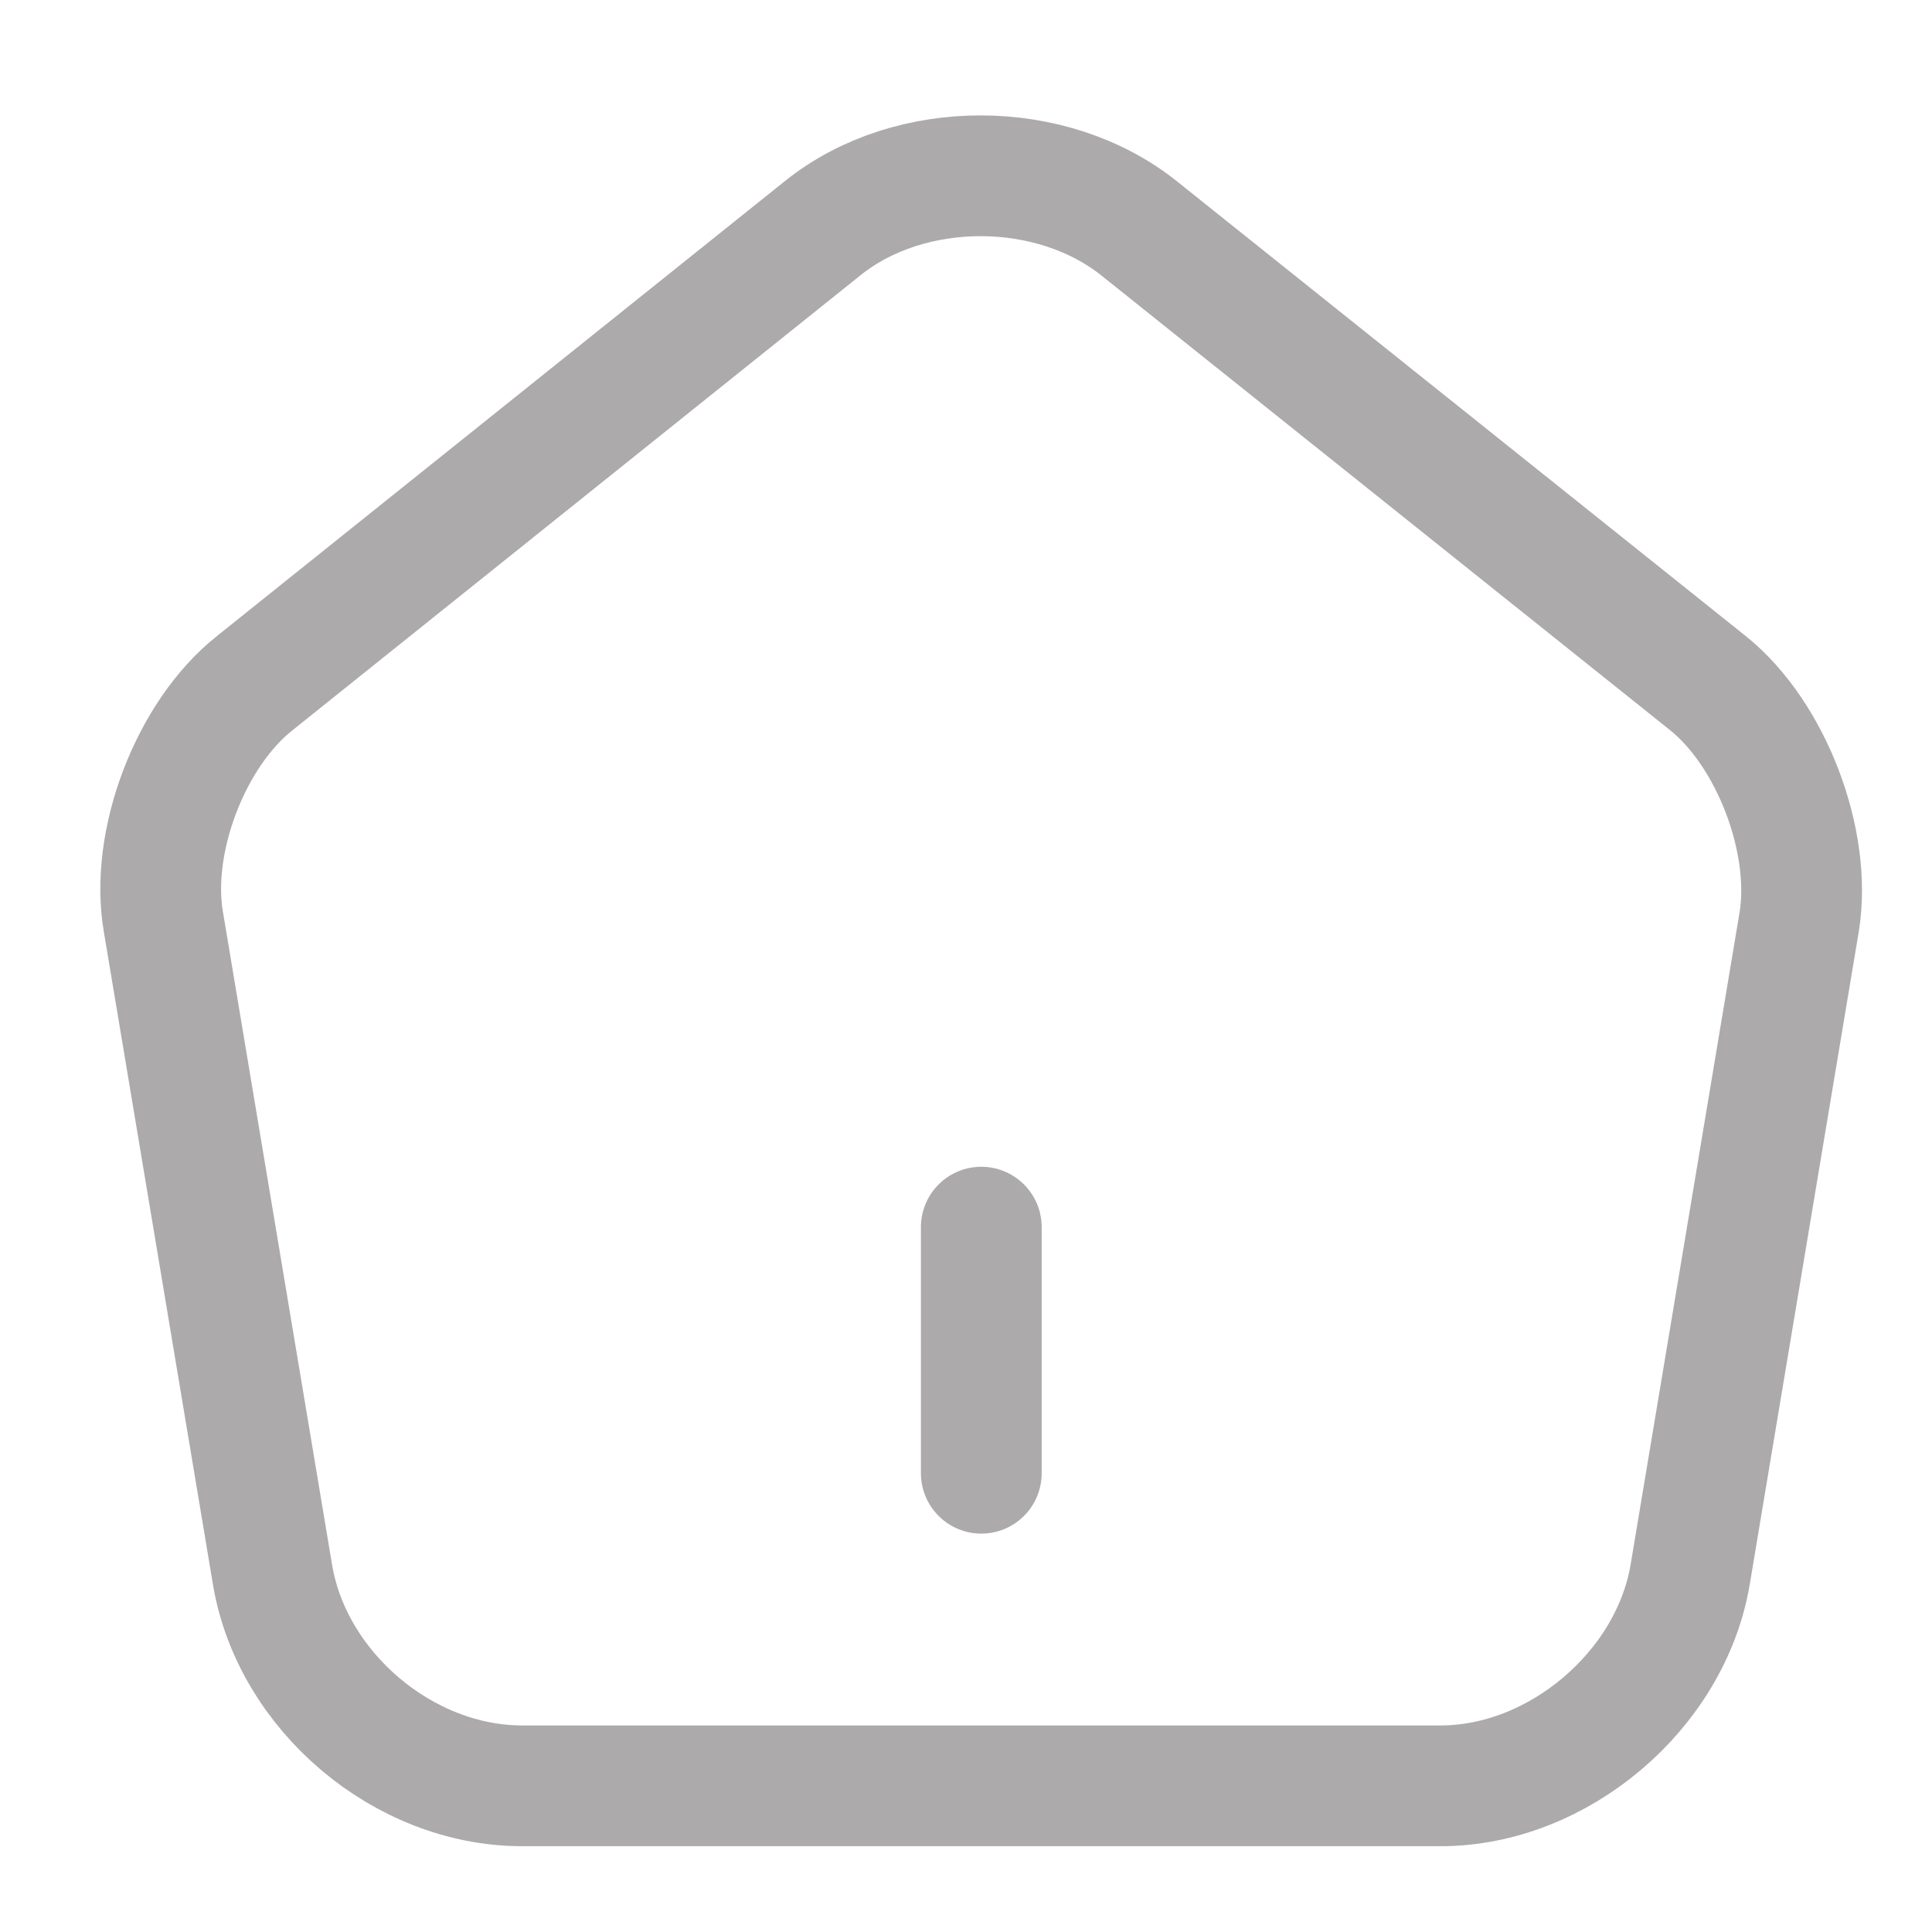 <svg width="24" height="24" viewBox="0 0 24 24" fill="none" xmlns="http://www.w3.org/2000/svg">
<path d="M12.19 18.301V15.244V18.301Z" fill="#ACAAAA"/>
<path d="M12.19 18.301V15.244" stroke="#ACAAAA" stroke-width="1.5" stroke-linecap="round" stroke-linejoin="round"/>
<path d="M10.223 2.832L3.162 8.488C2.367 9.119 1.857 10.454 2.03 11.453L3.386 19.565C3.63 21.012 5.016 22.184 6.484 22.184H17.897C19.354 22.184 20.75 21.002 20.995 19.565L22.35 11.453C22.513 10.454 22.004 9.119 21.219 8.488L14.157 2.842C13.067 1.966 11.304 1.966 10.223 2.832Z" stroke="#ACAAAA" stroke-width="1.5" stroke-linecap="round" stroke-linejoin="round"/>
</svg>
